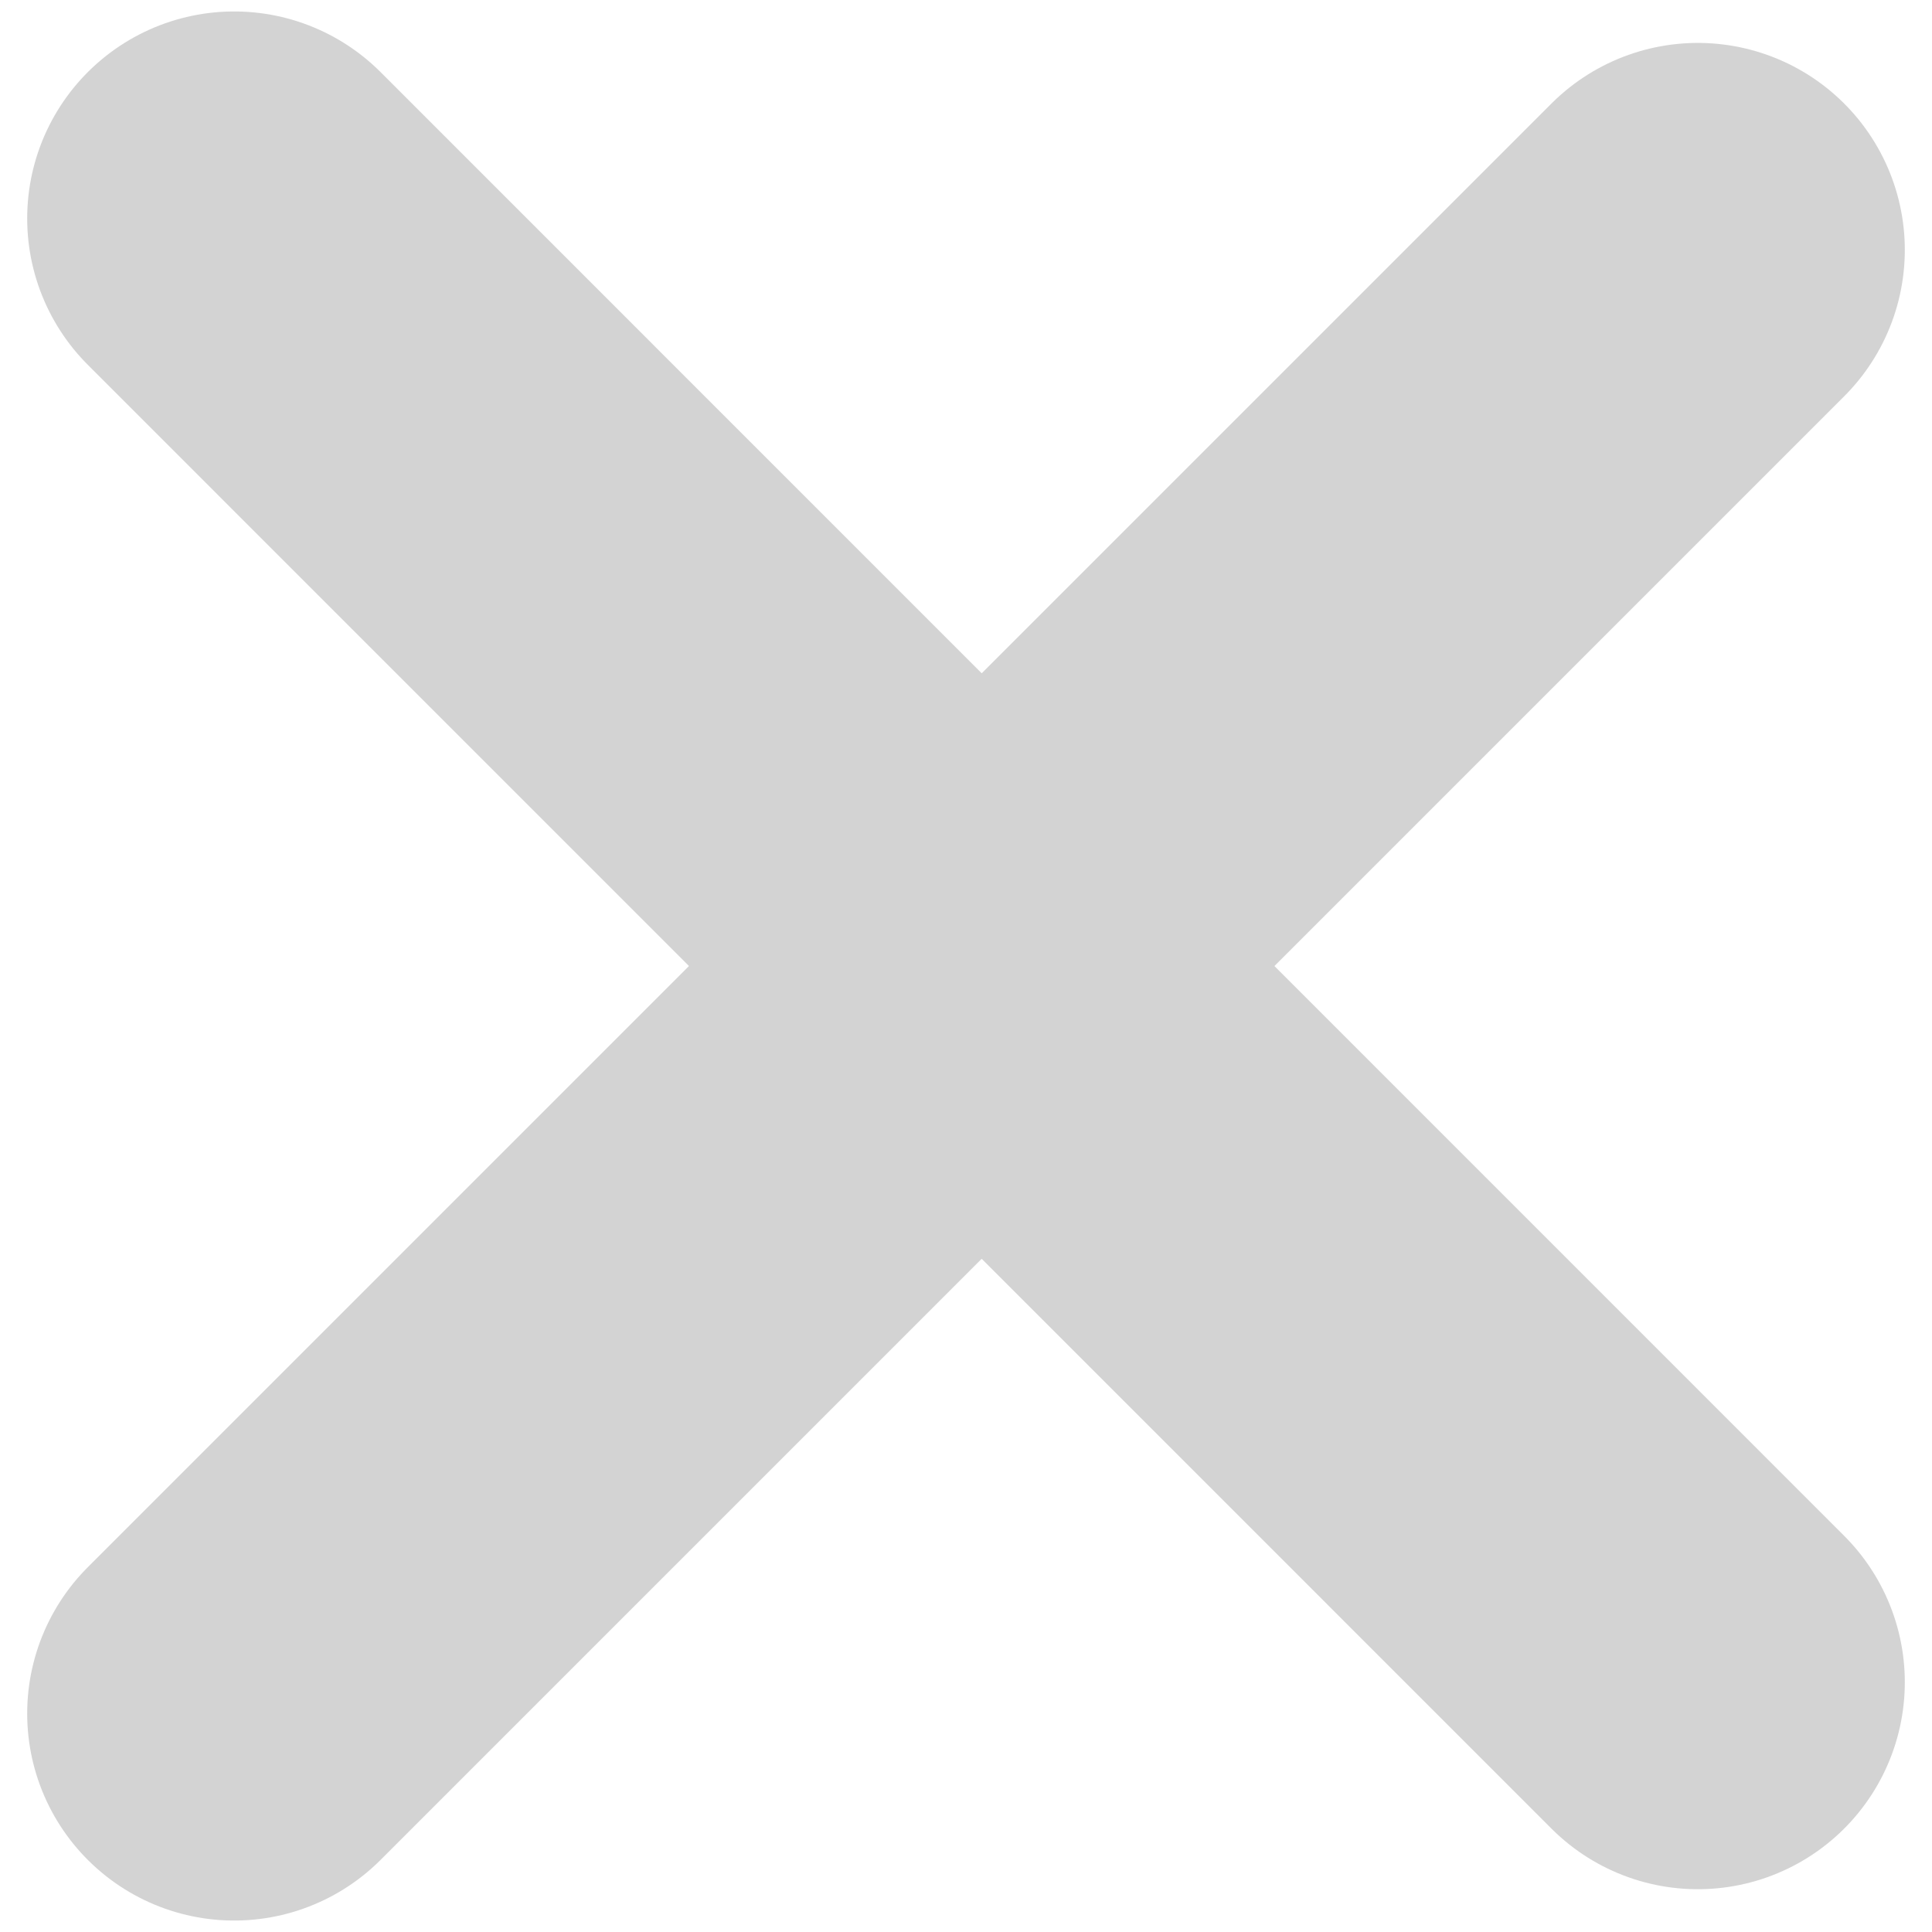 <svg width="14" height="14" viewBox="0 0 14 14" fill="none" xmlns="http://www.w3.org/2000/svg">
<path d="M1.697 12.417L12.303 1.811" stroke="#D3D3D3" stroke-width="3" stroke-linecap="round" stroke-linejoin="round"/>
<path d="M12.303 12.19L1.697 1.583" stroke="#D3D3D3" stroke-width="3" stroke-linecap="round" stroke-linejoin="round"/>
</svg>
